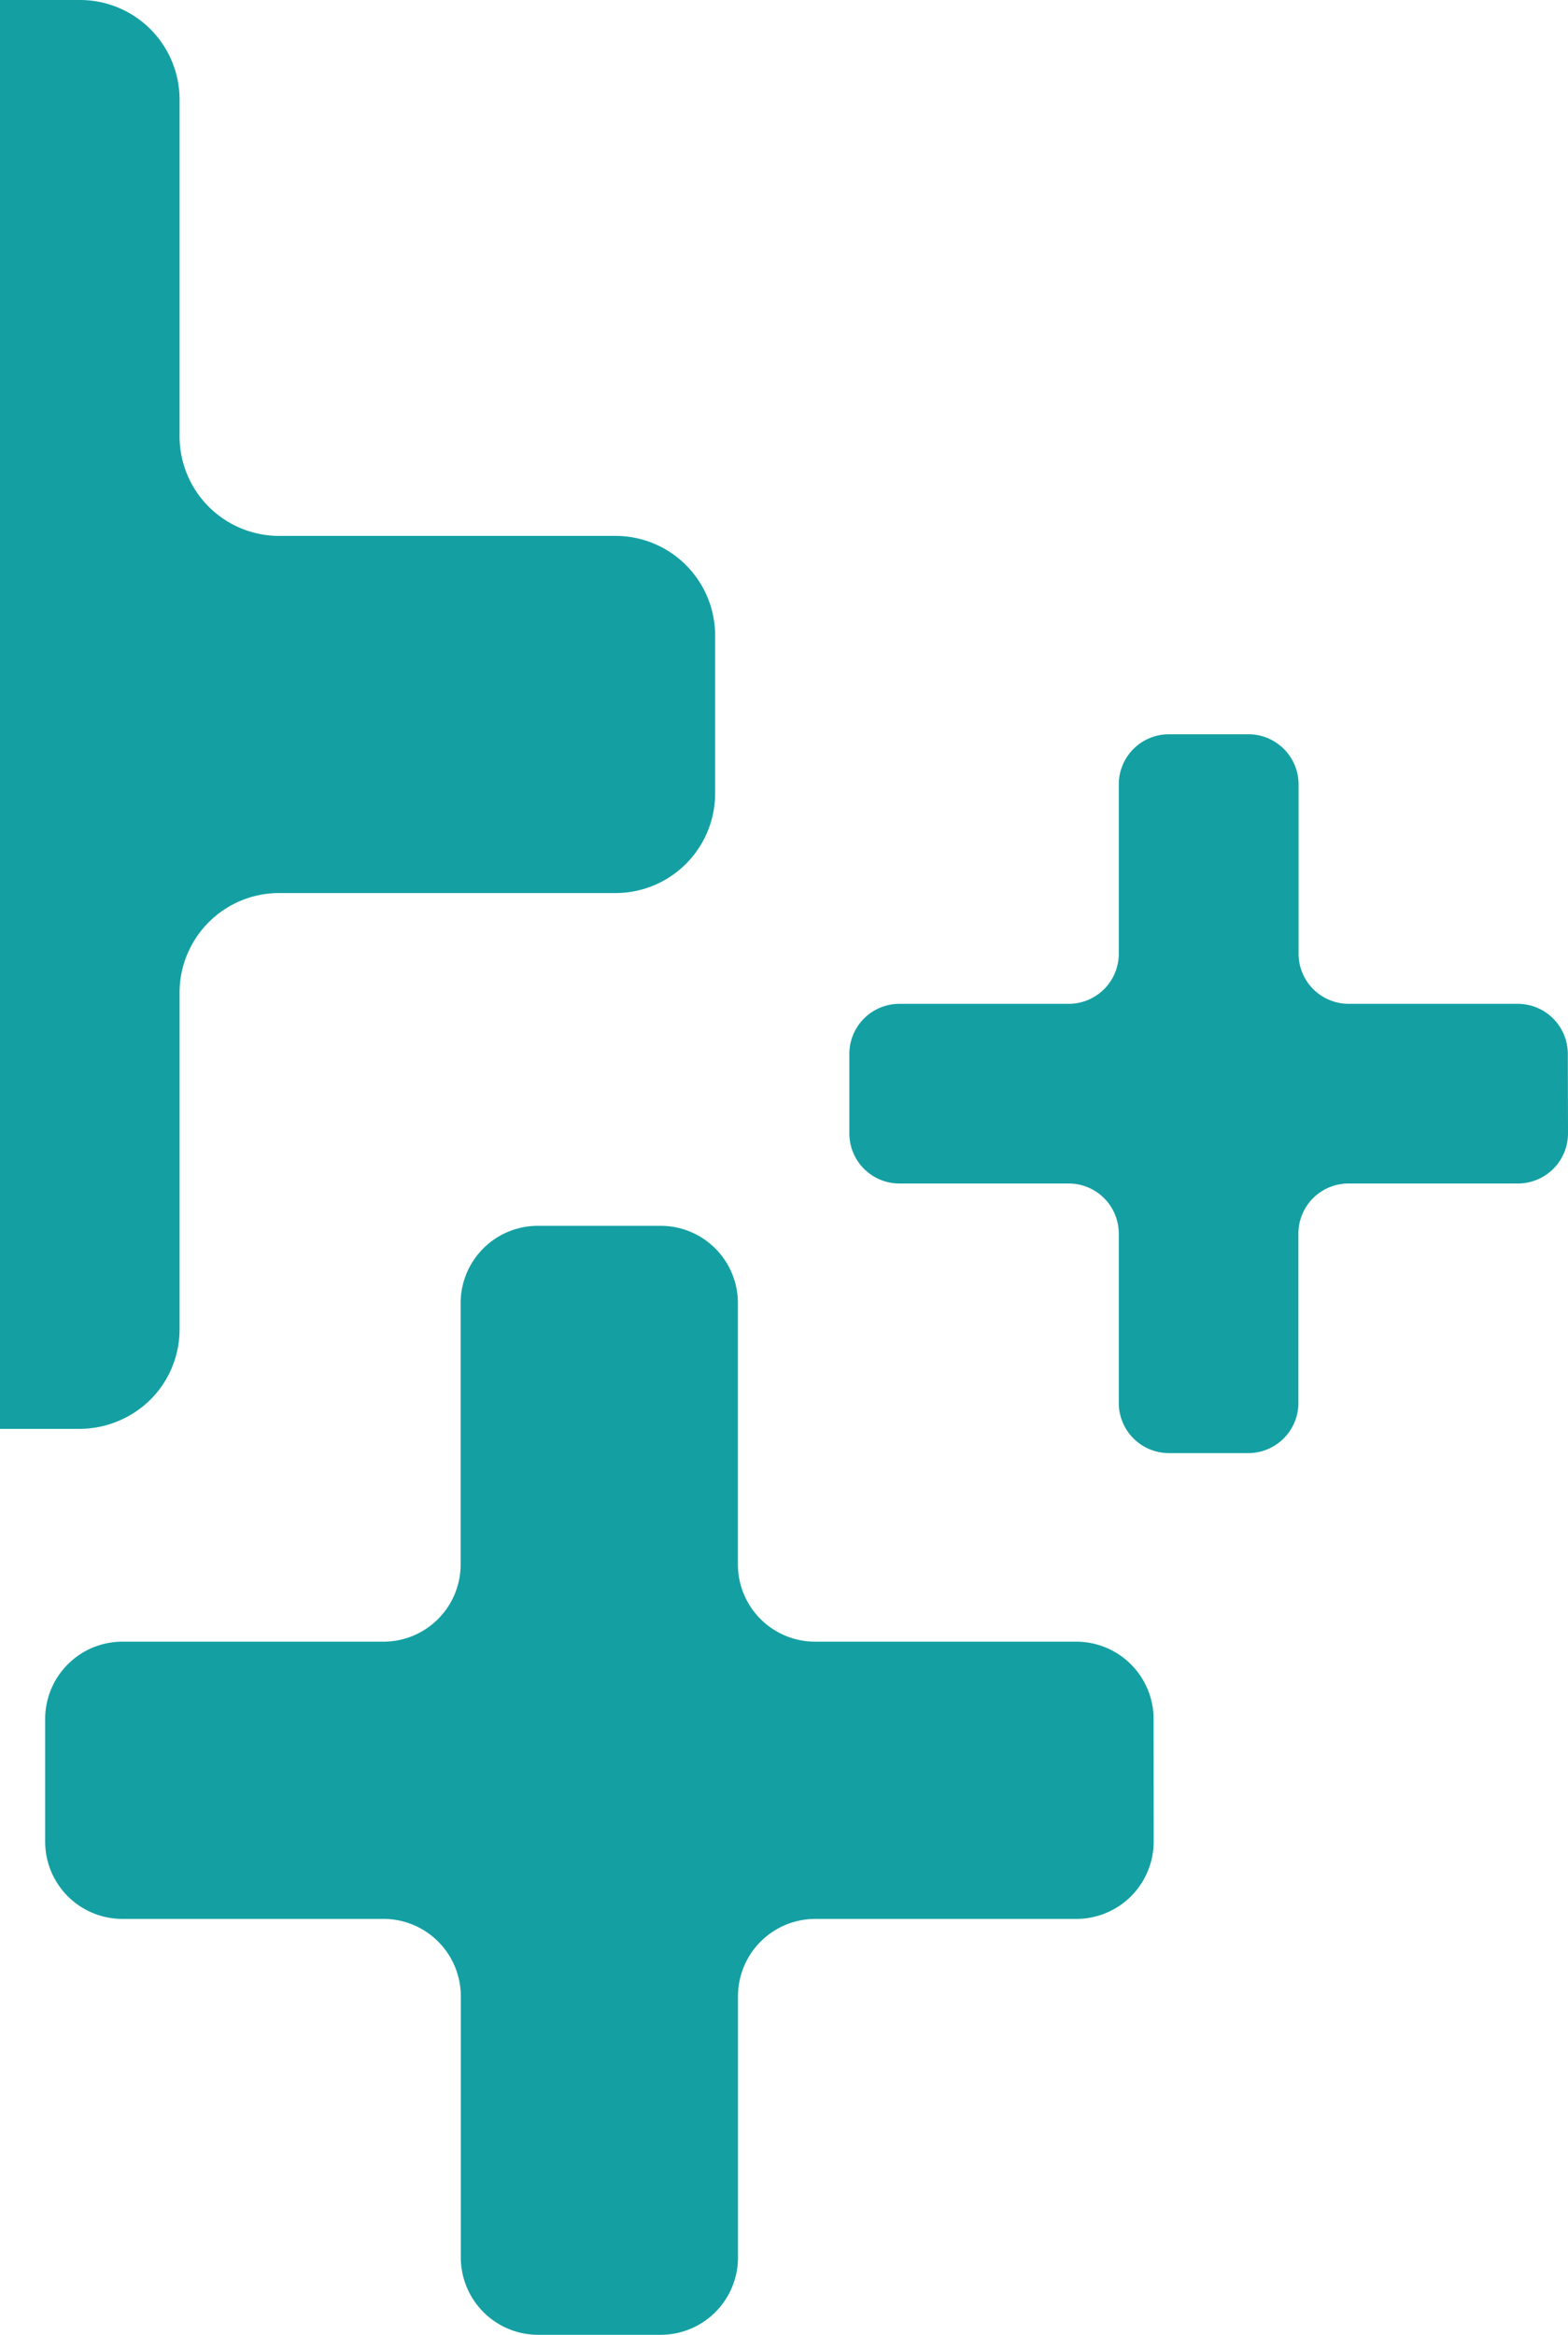 <svg id="Layer_1" data-name="Layer 1" xmlns="http://www.w3.org/2000/svg" viewBox="0 0 355.82 529.56"><defs><style>.cls-1{fill:#14a0a3;}</style></defs><g id="Layer_2" data-name="Layer 2"><g id="Layer_1-2" data-name="Layer 1-2"><g id="Layer_2-2" data-name="Layer 2-2"><g id="Layer_1-2-2" data-name="Layer 1-2-2"><path class="cls-1" d="M0,325.14H18.25a23,23,0,0,0,15.88-6.62,22.54,22.54,0,0,0,6.62-15.88V226.12a22.6,22.6,0,0,1,22.51-22.51h76.52a22.59,22.59,0,0,0,22.5-22.5v-36a22.59,22.59,0,0,0-22.5-22.5H63.26A22.6,22.6,0,0,1,40.75,100.1V23.57A22.59,22.59,0,0,0,18.25,1.06H0" transform="translate(0 -1.06)"/></g></g><g id="Layer_2-3" data-name="Layer 2-3"><g id="Layer_1-2-3" data-name="Layer 1-2-3"><path class="cls-1" d="M261.78,390.88a17.55,17.55,0,0,0-17.47-17.47H184.92a17.53,17.53,0,0,1-17.47-17.47V296.55A17.53,17.53,0,0,0,150,279.09H122a17.53,17.53,0,0,0-17.47,17.46v59.39A17.52,17.52,0,0,1,87.1,373.41H27.71a17.53,17.53,0,0,0-17.46,17.47v27.94a17.53,17.53,0,0,0,17.46,17.47H87.1a17.55,17.55,0,0,1,17.47,17.47v59.39A17.56,17.56,0,0,0,122,530.62h28a17.55,17.55,0,0,0,17.47-17.47V453.76a17.55,17.55,0,0,1,17.47-17.47h59.39a17.55,17.55,0,0,0,17.47-17.47Z" transform="translate(0 -1.06)"/></g></g><g id="Layer_2-4" data-name="Layer 2-4"><g id="Layer_1-2-4" data-name="Layer 1-2-4"><path class="cls-1" d="M355.78,240.06a11.37,11.37,0,0,0-11.32-11.32H306a11.38,11.38,0,0,1-11.32-11.33V178.92a11.38,11.38,0,0,0-11.33-11.32H265.2a11.37,11.37,0,0,0-11.32,11.32v38.49a11.37,11.37,0,0,1-11.33,11.33H204.06a11.36,11.36,0,0,0-11.32,11.32v18.11a11.36,11.36,0,0,0,11.32,11.32h38.49a11.37,11.37,0,0,1,11.33,11.33v38.49a11.38,11.38,0,0,0,11.32,11.33h18.11a11.38,11.38,0,0,0,11.33-11.33V280.82A11.37,11.37,0,0,1,306,269.49h38.5a11.37,11.37,0,0,0,11.32-11.32Z" transform="translate(0 -1.06)"/></g></g></g></g></svg>